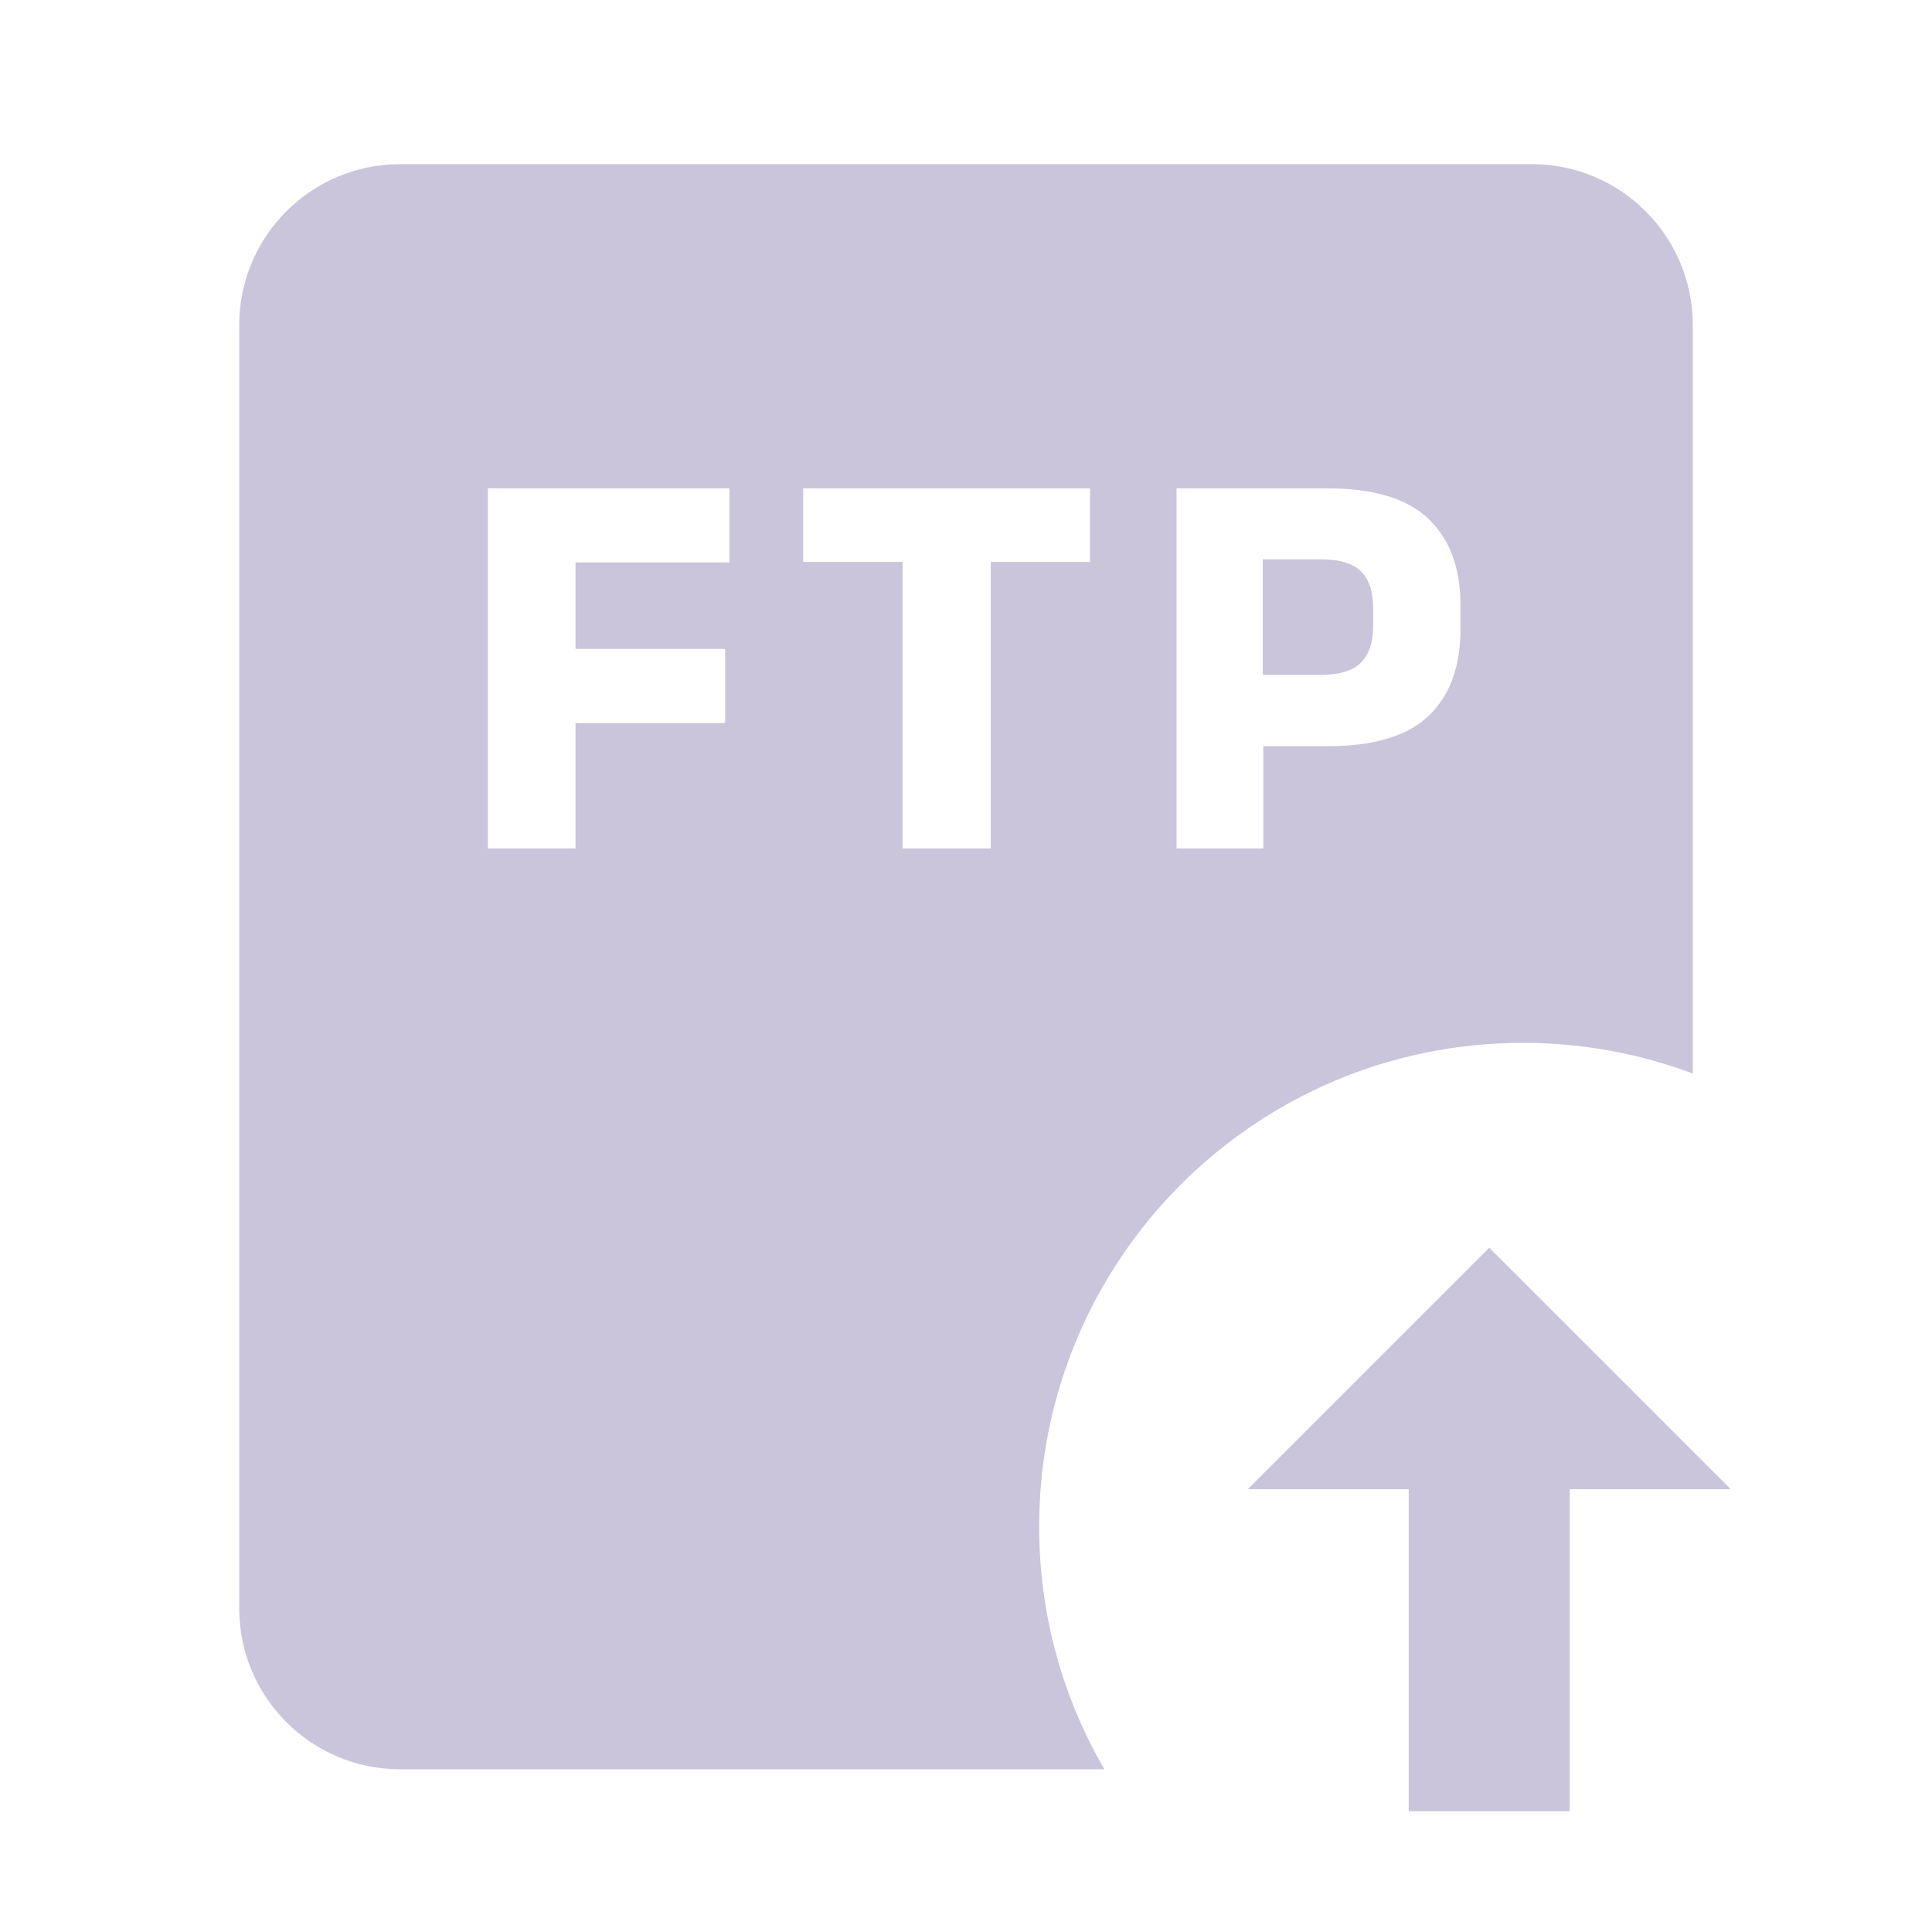 <?xml version="1.0" encoding="utf-8"?>
<svg viewBox="0 0 32 32" fill="none" xmlns="http://www.w3.org/2000/svg">
  <g id="FtpUpload" transform="matrix(1, 0, 0, 1, 0, -4.440892098500626e-16)">
    <g id="Vector">
      <path d="M20.667 24.666L24.667 20.666L28.667 24.666H26V30H23.333V24.666H20.667Z" style="fill: rgb(202, 197, 218);"/>
      <path d="M20.915 11.178H21.881C22.186 11.178 22.405 11.111 22.539 10.978C22.676 10.841 22.744 10.637 22.744 10.366V10.077C22.744 9.803 22.677 9.599 22.544 9.466C22.41 9.332 22.191 9.265 21.886 9.265H20.915V11.178Z" style="fill: rgb(202, 197, 218);"/>
      <path fill-rule="evenodd" clip-rule="evenodd" d="M3.962 5.386C3.962 3.913 5.155 2.719 6.628 2.719H25.372C26.845 2.719 28.038 3.913 28.038 5.386V17.782C27.163 17.453 26.214 17.273 25.224 17.273C20.799 17.273 17.212 20.86 17.212 25.285C17.212 26.75 17.605 28.123 18.292 29.305H6.628C5.155 29.305 3.962 28.111 3.962 26.638V5.386ZM8.081 14.053V8.089H12.081V9.316H9.533V10.749H12.011V11.976H9.533V14.053H8.081ZM14.95 14.053V9.307H13.303V8.089H18.054V9.307H16.411V14.053H14.95ZM20.924 12.359V14.053H19.487V8.089H21.993C22.752 8.089 23.307 8.257 23.659 8.593C24.014 8.929 24.191 9.41 24.191 10.035V10.413C24.191 11.041 24.014 11.524 23.659 11.86C23.307 12.193 22.754 12.359 21.998 12.359H20.924Z" style="fill: rgb(202, 197, 218);"/>
    </g>
  </g>
</svg>
